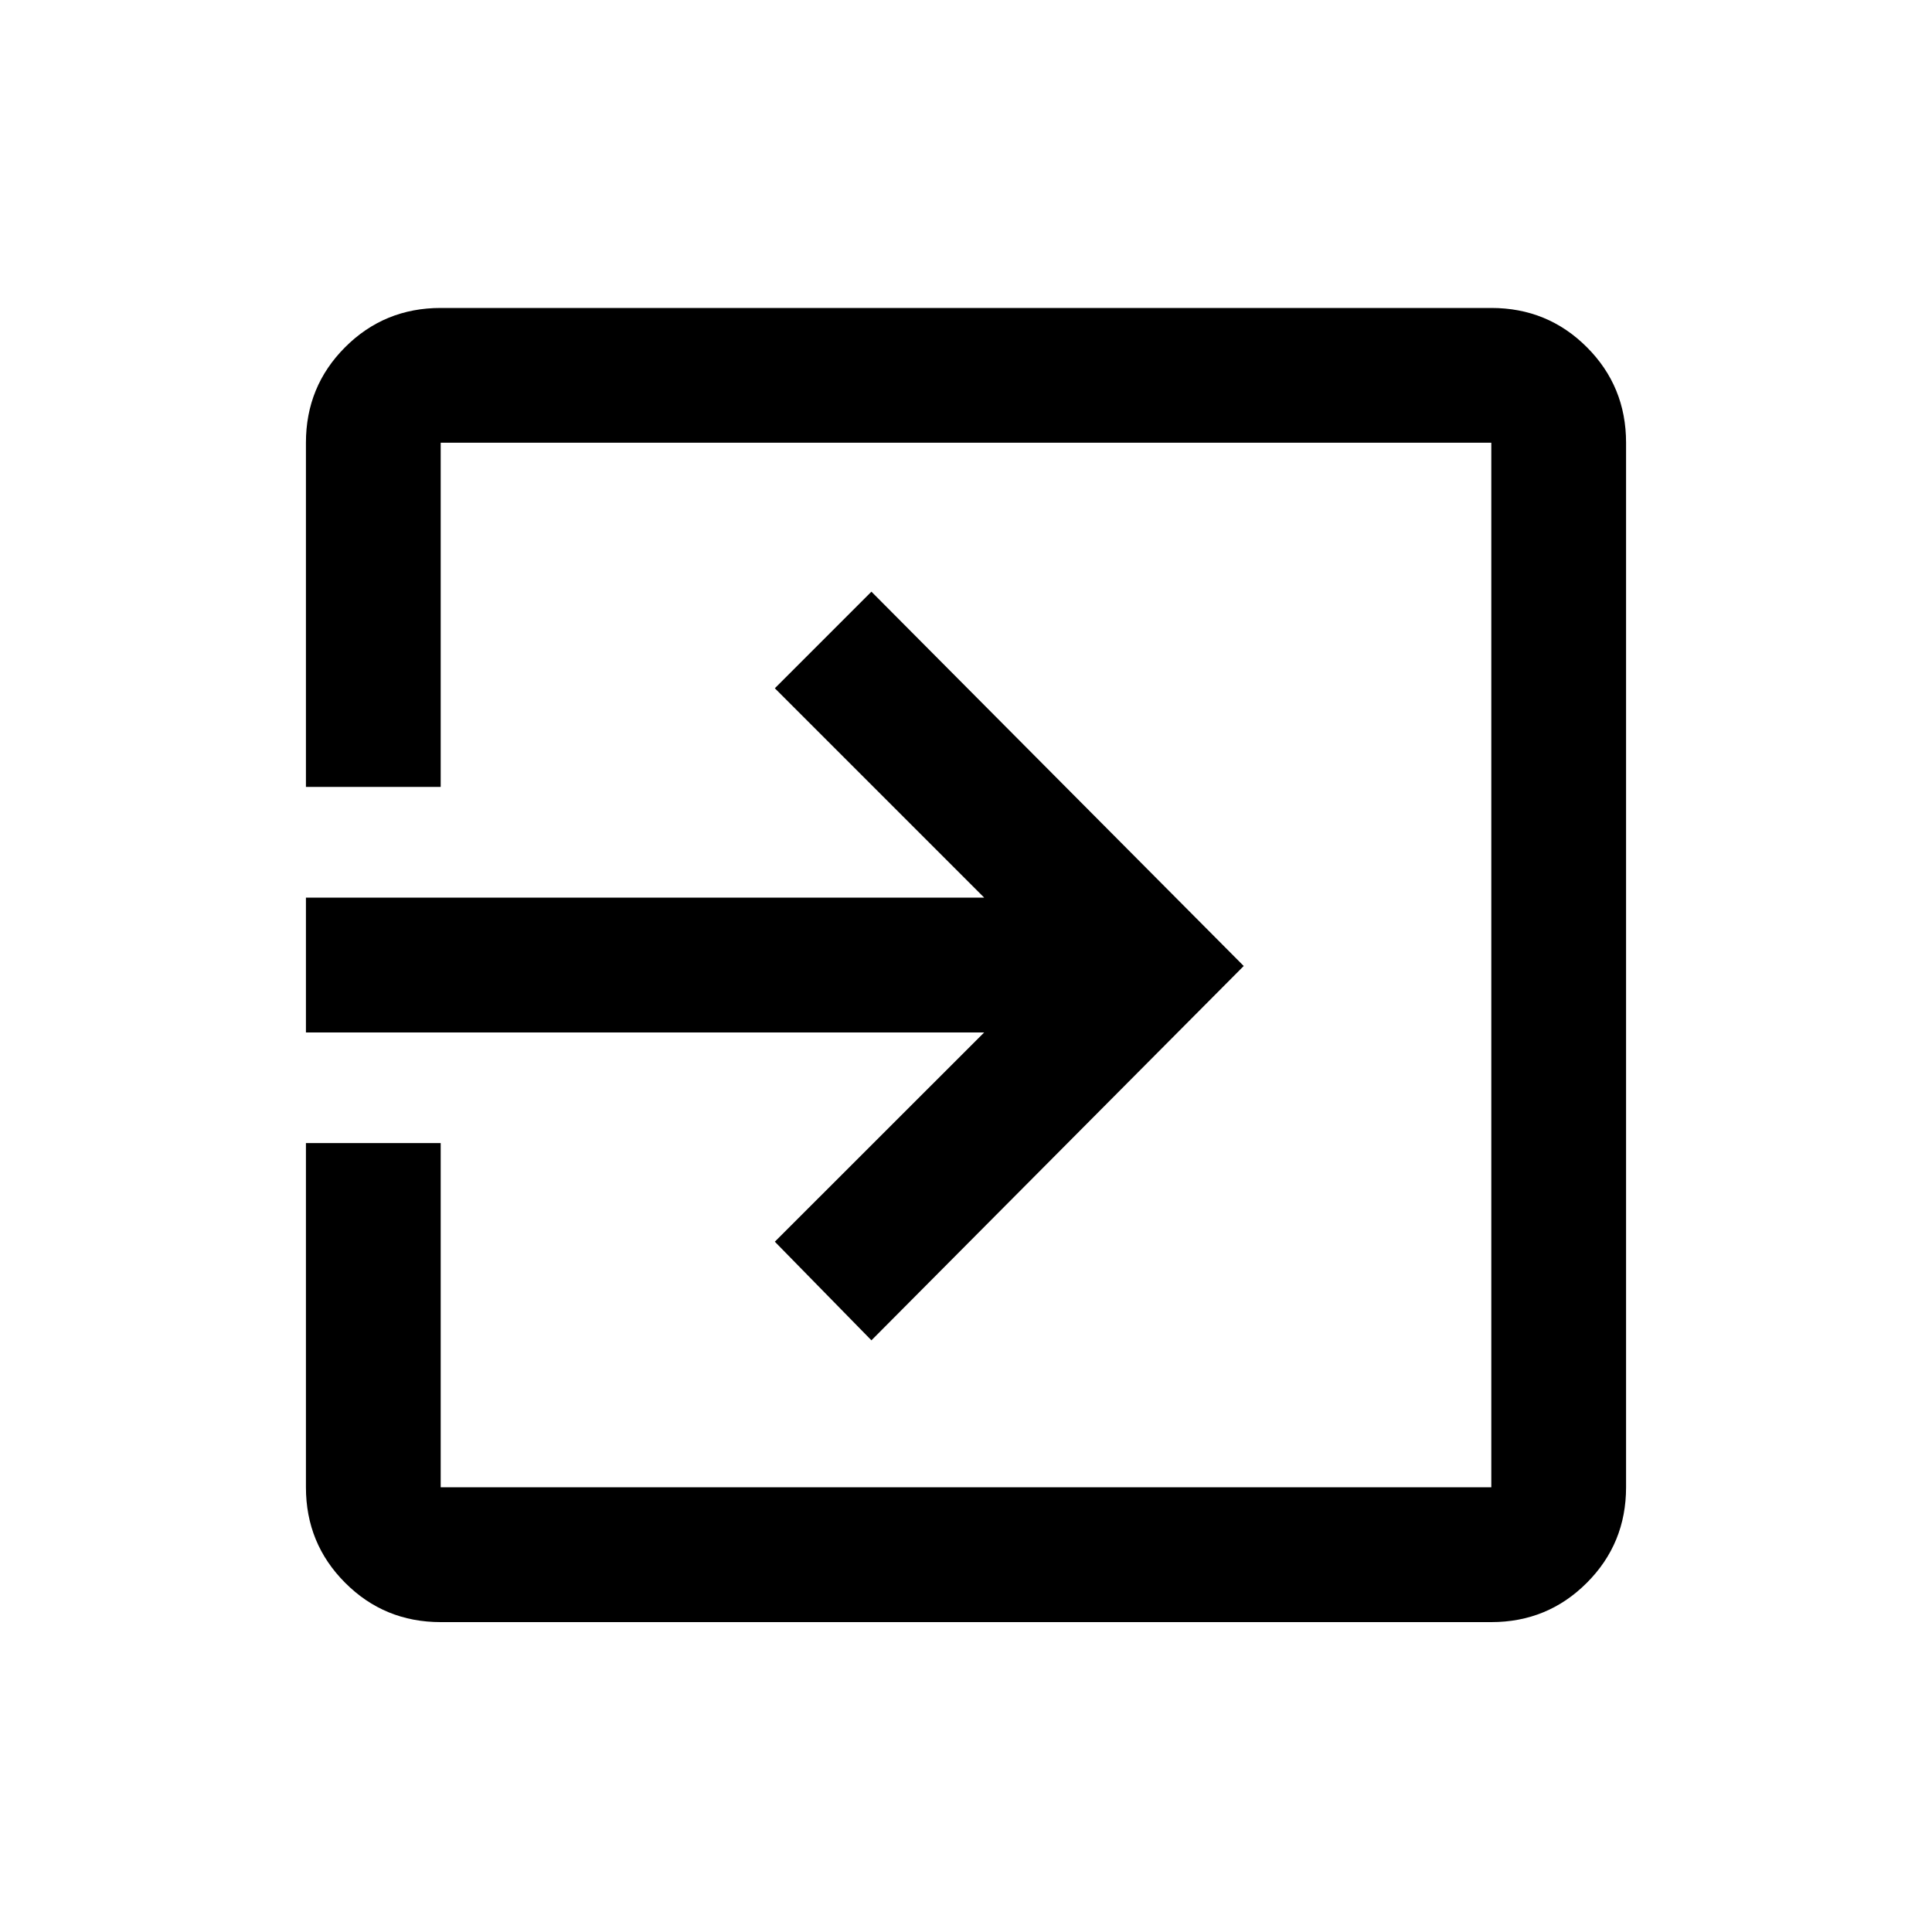<svg xmlns="http://www.w3.org/2000/svg" height="20" width="20"><path d="M4.562 16.792q-.583 0-.989-.407-.406-.406-.406-.989v-3.563h1.395v3.563h10.876V4.583H4.562v3.563H3.167V4.583q0-.583.406-.989t.989-.406h10.876q.583 0 .989.406t.406.989v10.813q0 .583-.406.989-.406.407-.989.407Zm4.459-2.917-1-1.021 2.167-2.166H3.167V9.292h7.021L8.021 7.125l1-1L12.875 10Z"/></svg>